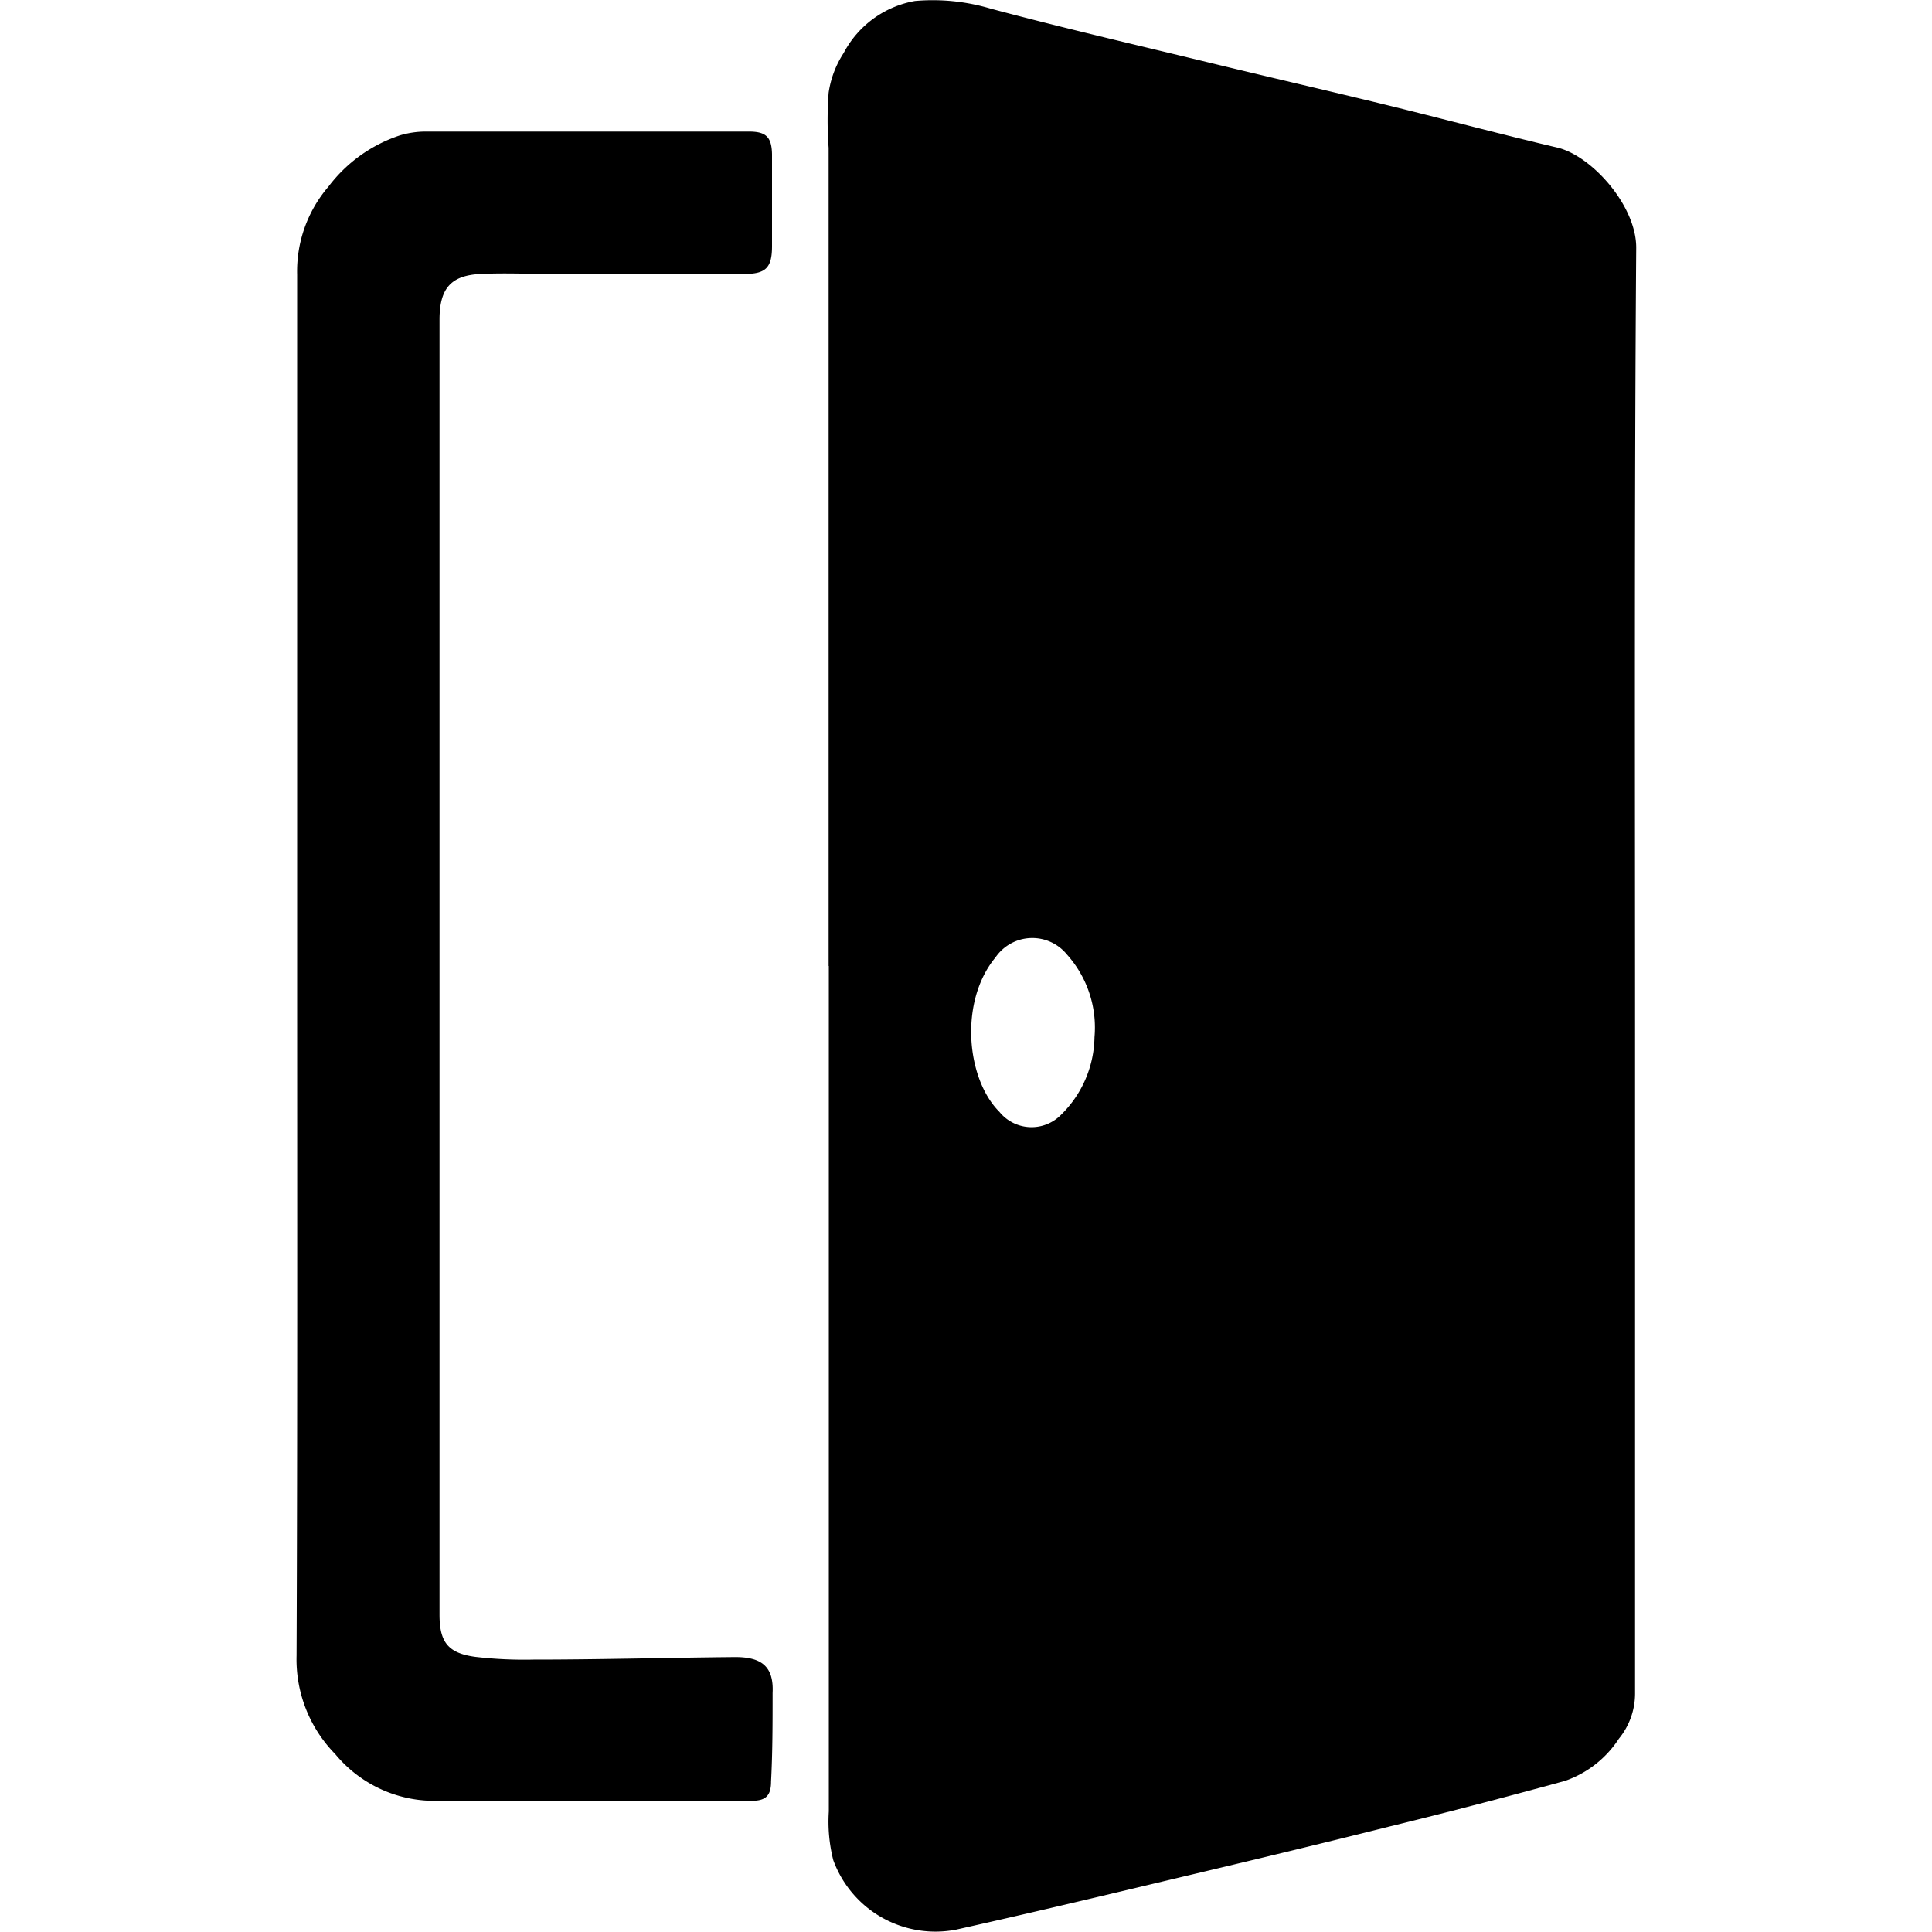 <svg class="ui icon" xmlns="http://www.w3.org/2000/svg" viewBox="0 0 100 100"><title>hatches</title><g id="hatches"><path d="M42.89,50V39.68q0-8.09,0-16.16t0-15.87a19.33,19.33,0,0,1,0-2.85,5.12,5.12,0,0,1,.78-2.06A5.19,5.19,0,0,1,47.36.05a10.51,10.51,0,0,1,3.93.4c3.75,1,7.5,1.87,11.26,2.78,3,.73,6,1.42,9,2.15s6,1.54,9.06,2.26c1.77.42,4.09,3,4.08,5.19-.1,13.65-.06,27.31-.06,41q0,16.91,0,33.82A3.7,3.7,0,0,1,83.79,90,5.46,5.46,0,0,1,81,92.18C78,93,75,93.79,71.92,94.54c-3.58.9-7.17,1.76-10.75,2.61-3.9.93-7.79,1.86-11.69,2.73a5.63,5.63,0,0,1-6.35-3.6,8.12,8.12,0,0,1-.23-2.52c0-3.65,0-7.29,0-10.94l0-16.64V50Zm13.76,3.69a5.66,5.66,0,0,0-1.43-4.29,2.31,2.31,0,0,0-3.69.15c-1.9,2.29-1.51,6.3.2,8a2.14,2.14,0,0,0,3.2.14A5.74,5.74,0,0,0,56.65,53.71Z"/><path d="M15.38,50q0-17.9,0-35.79A6.73,6.73,0,0,1,17,9.66,7.64,7.64,0,0,1,20.72,7,4.72,4.72,0,0,1,22,6.81H38.77c.88,0,1.17.28,1.19,1.17,0,1.59,0,3.17,0,4.76,0,1.13-.33,1.44-1.45,1.44H28.61c-1.25,0-2.49-.06-3.73,0-1.54.07-2.12.75-2.13,2.33V83.57c0,1.43.44,2,1.86,2.19a21.74,21.74,0,0,0,3,.14c3.48,0,7-.1,10.45-.13,1.35,0,2,.48,1.93,1.86,0,1.53,0,3.05-.08,4.58,0,.75-.29,1-1,1H27.42c-1.59,0-3.17,0-4.75,0a6.66,6.66,0,0,1-5.32-2.42,7,7,0,0,1-2-5.09C15.4,73.8,15.38,61.89,15.38,50Z"/></g></svg>